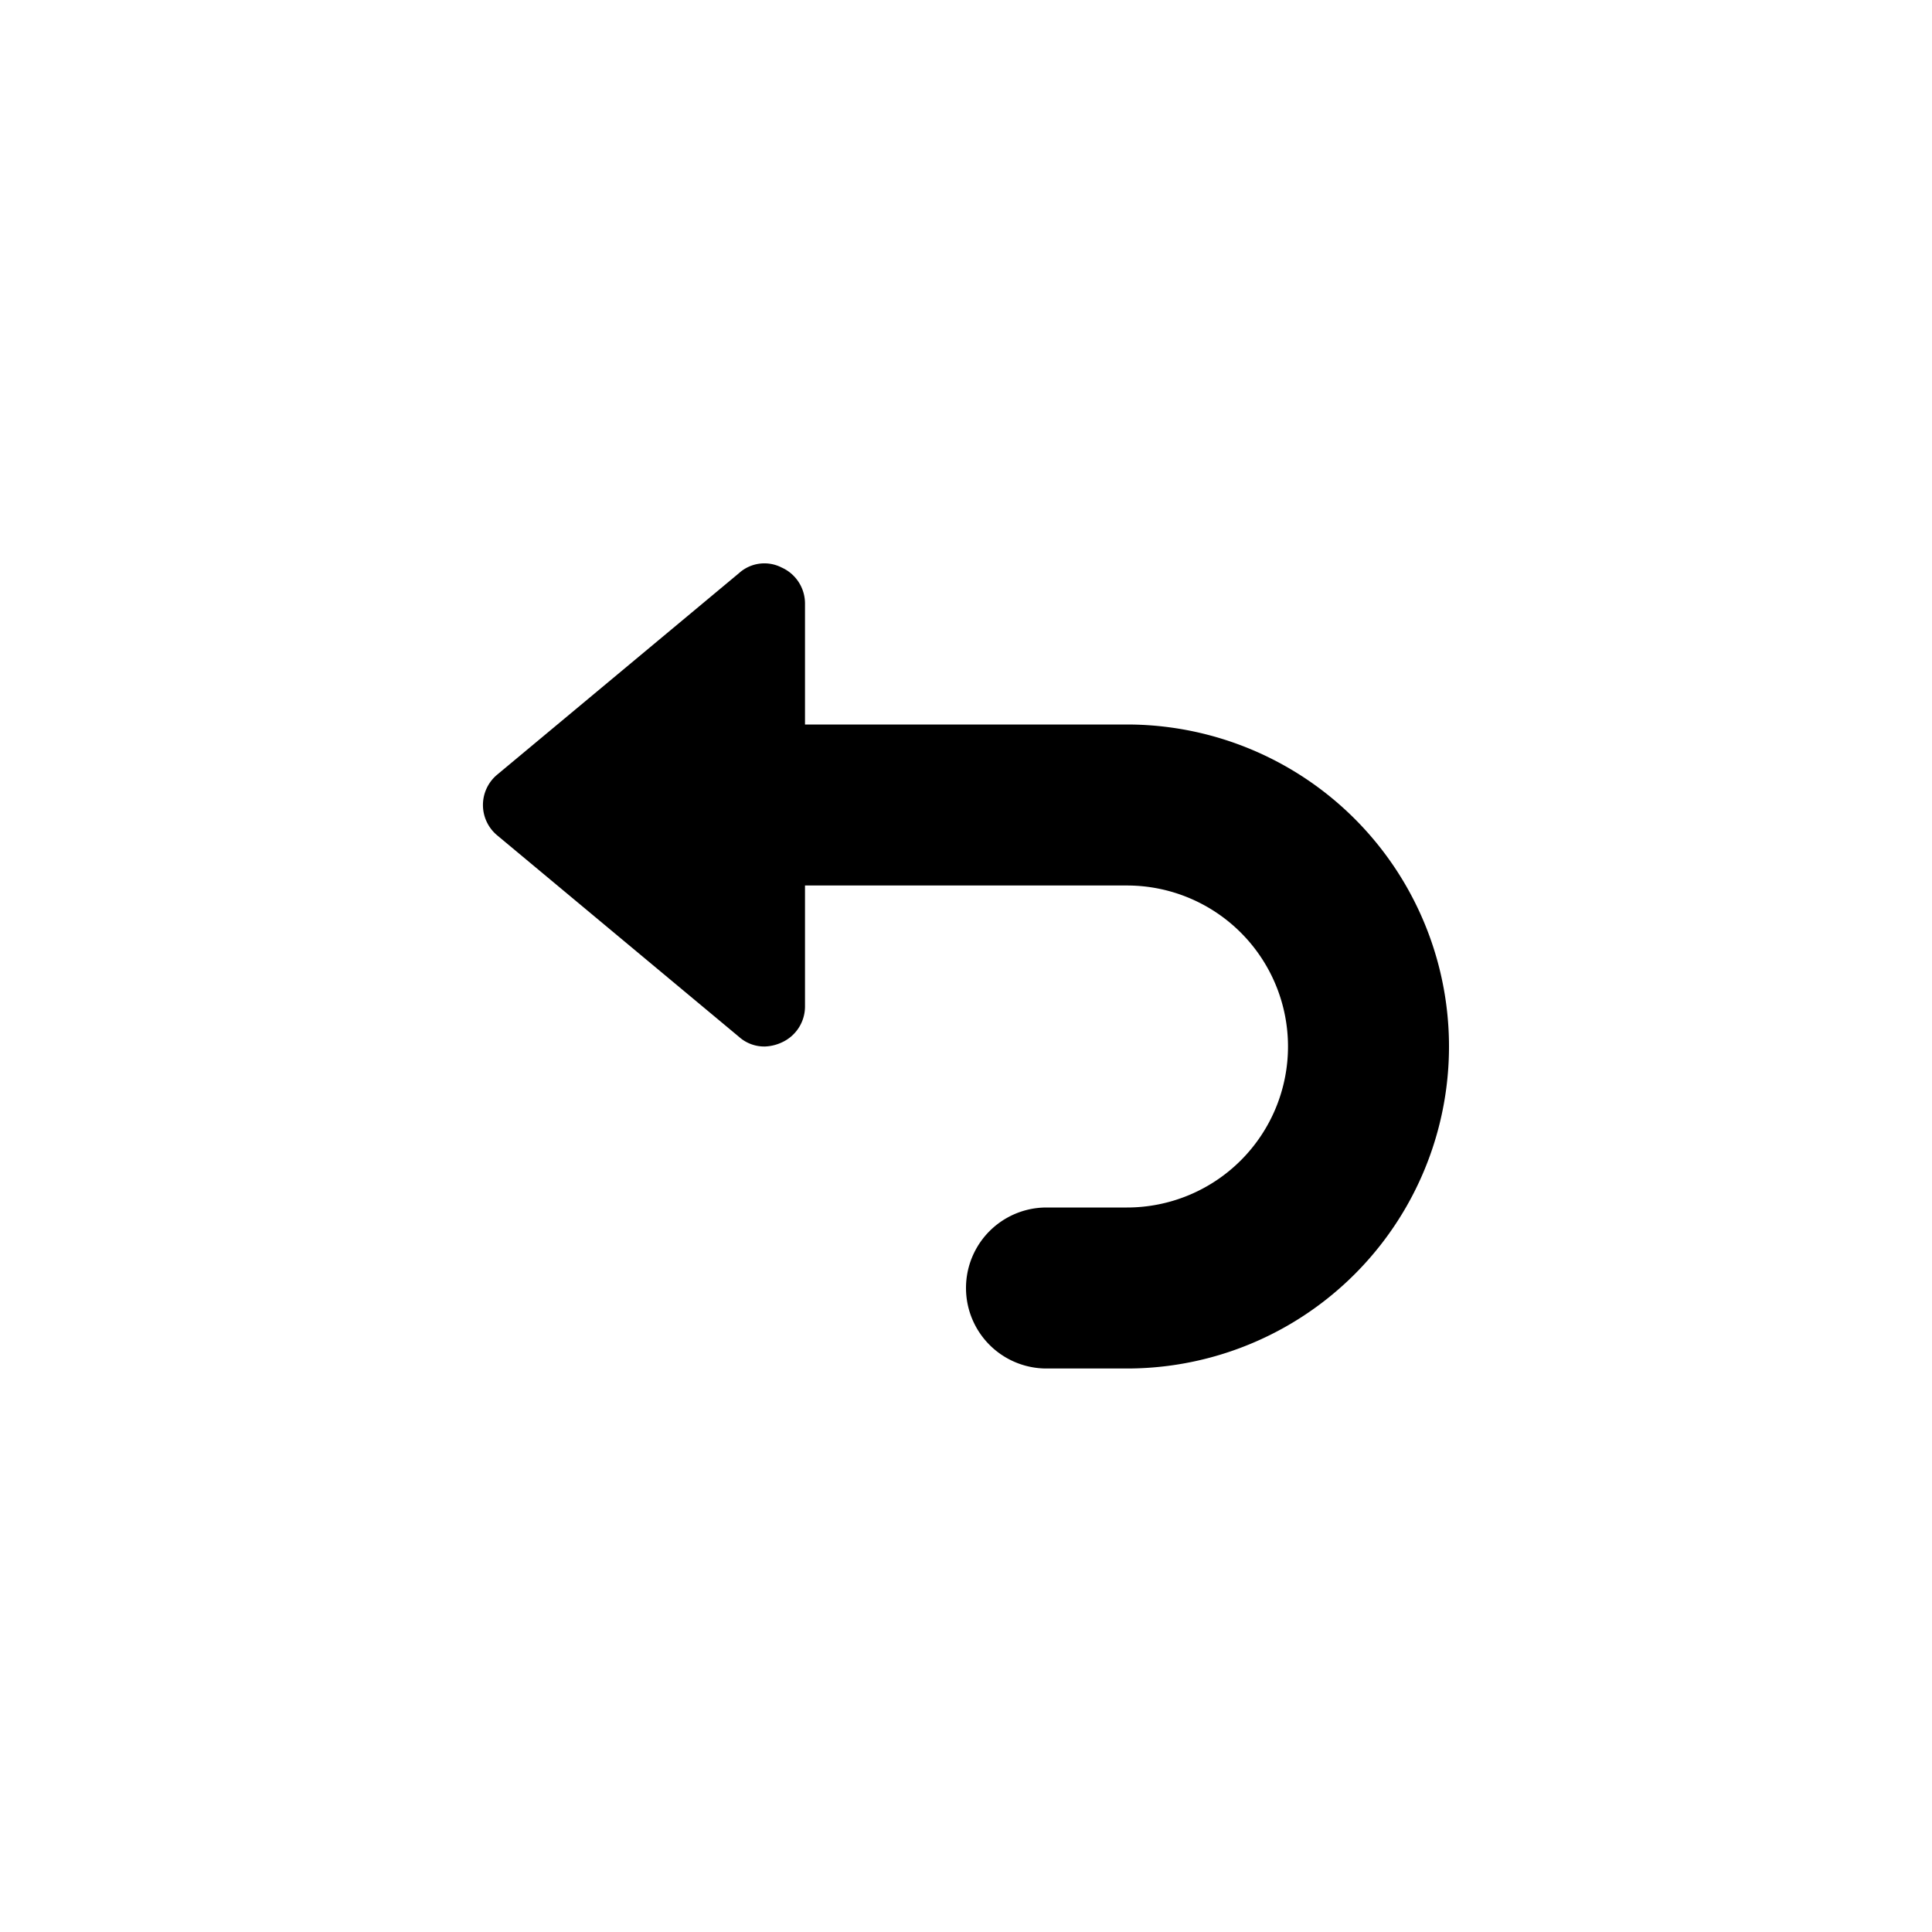 <svg id="Layer_1" data-name="Layer 1" xmlns="http://www.w3.org/2000/svg" viewBox="0 0 24 24"><title>Undo</title><path d="M18,13a4,4,0,0,1-4,4H13a1,1,0,0,1,0-2h1a2,2,0,0,0,0-4H10v1.5a.49.49,0,0,1-.29.45A.54.54,0,0,1,9.5,13a.47.47,0,0,1-.32-.12l-3-2.5a.49.49,0,0,1,0-.76l3-2.5a.47.47,0,0,1,.53-.07A.49.49,0,0,1,10,7.5V9h4A4,4,0,0,1,18,13Z"/></svg>
